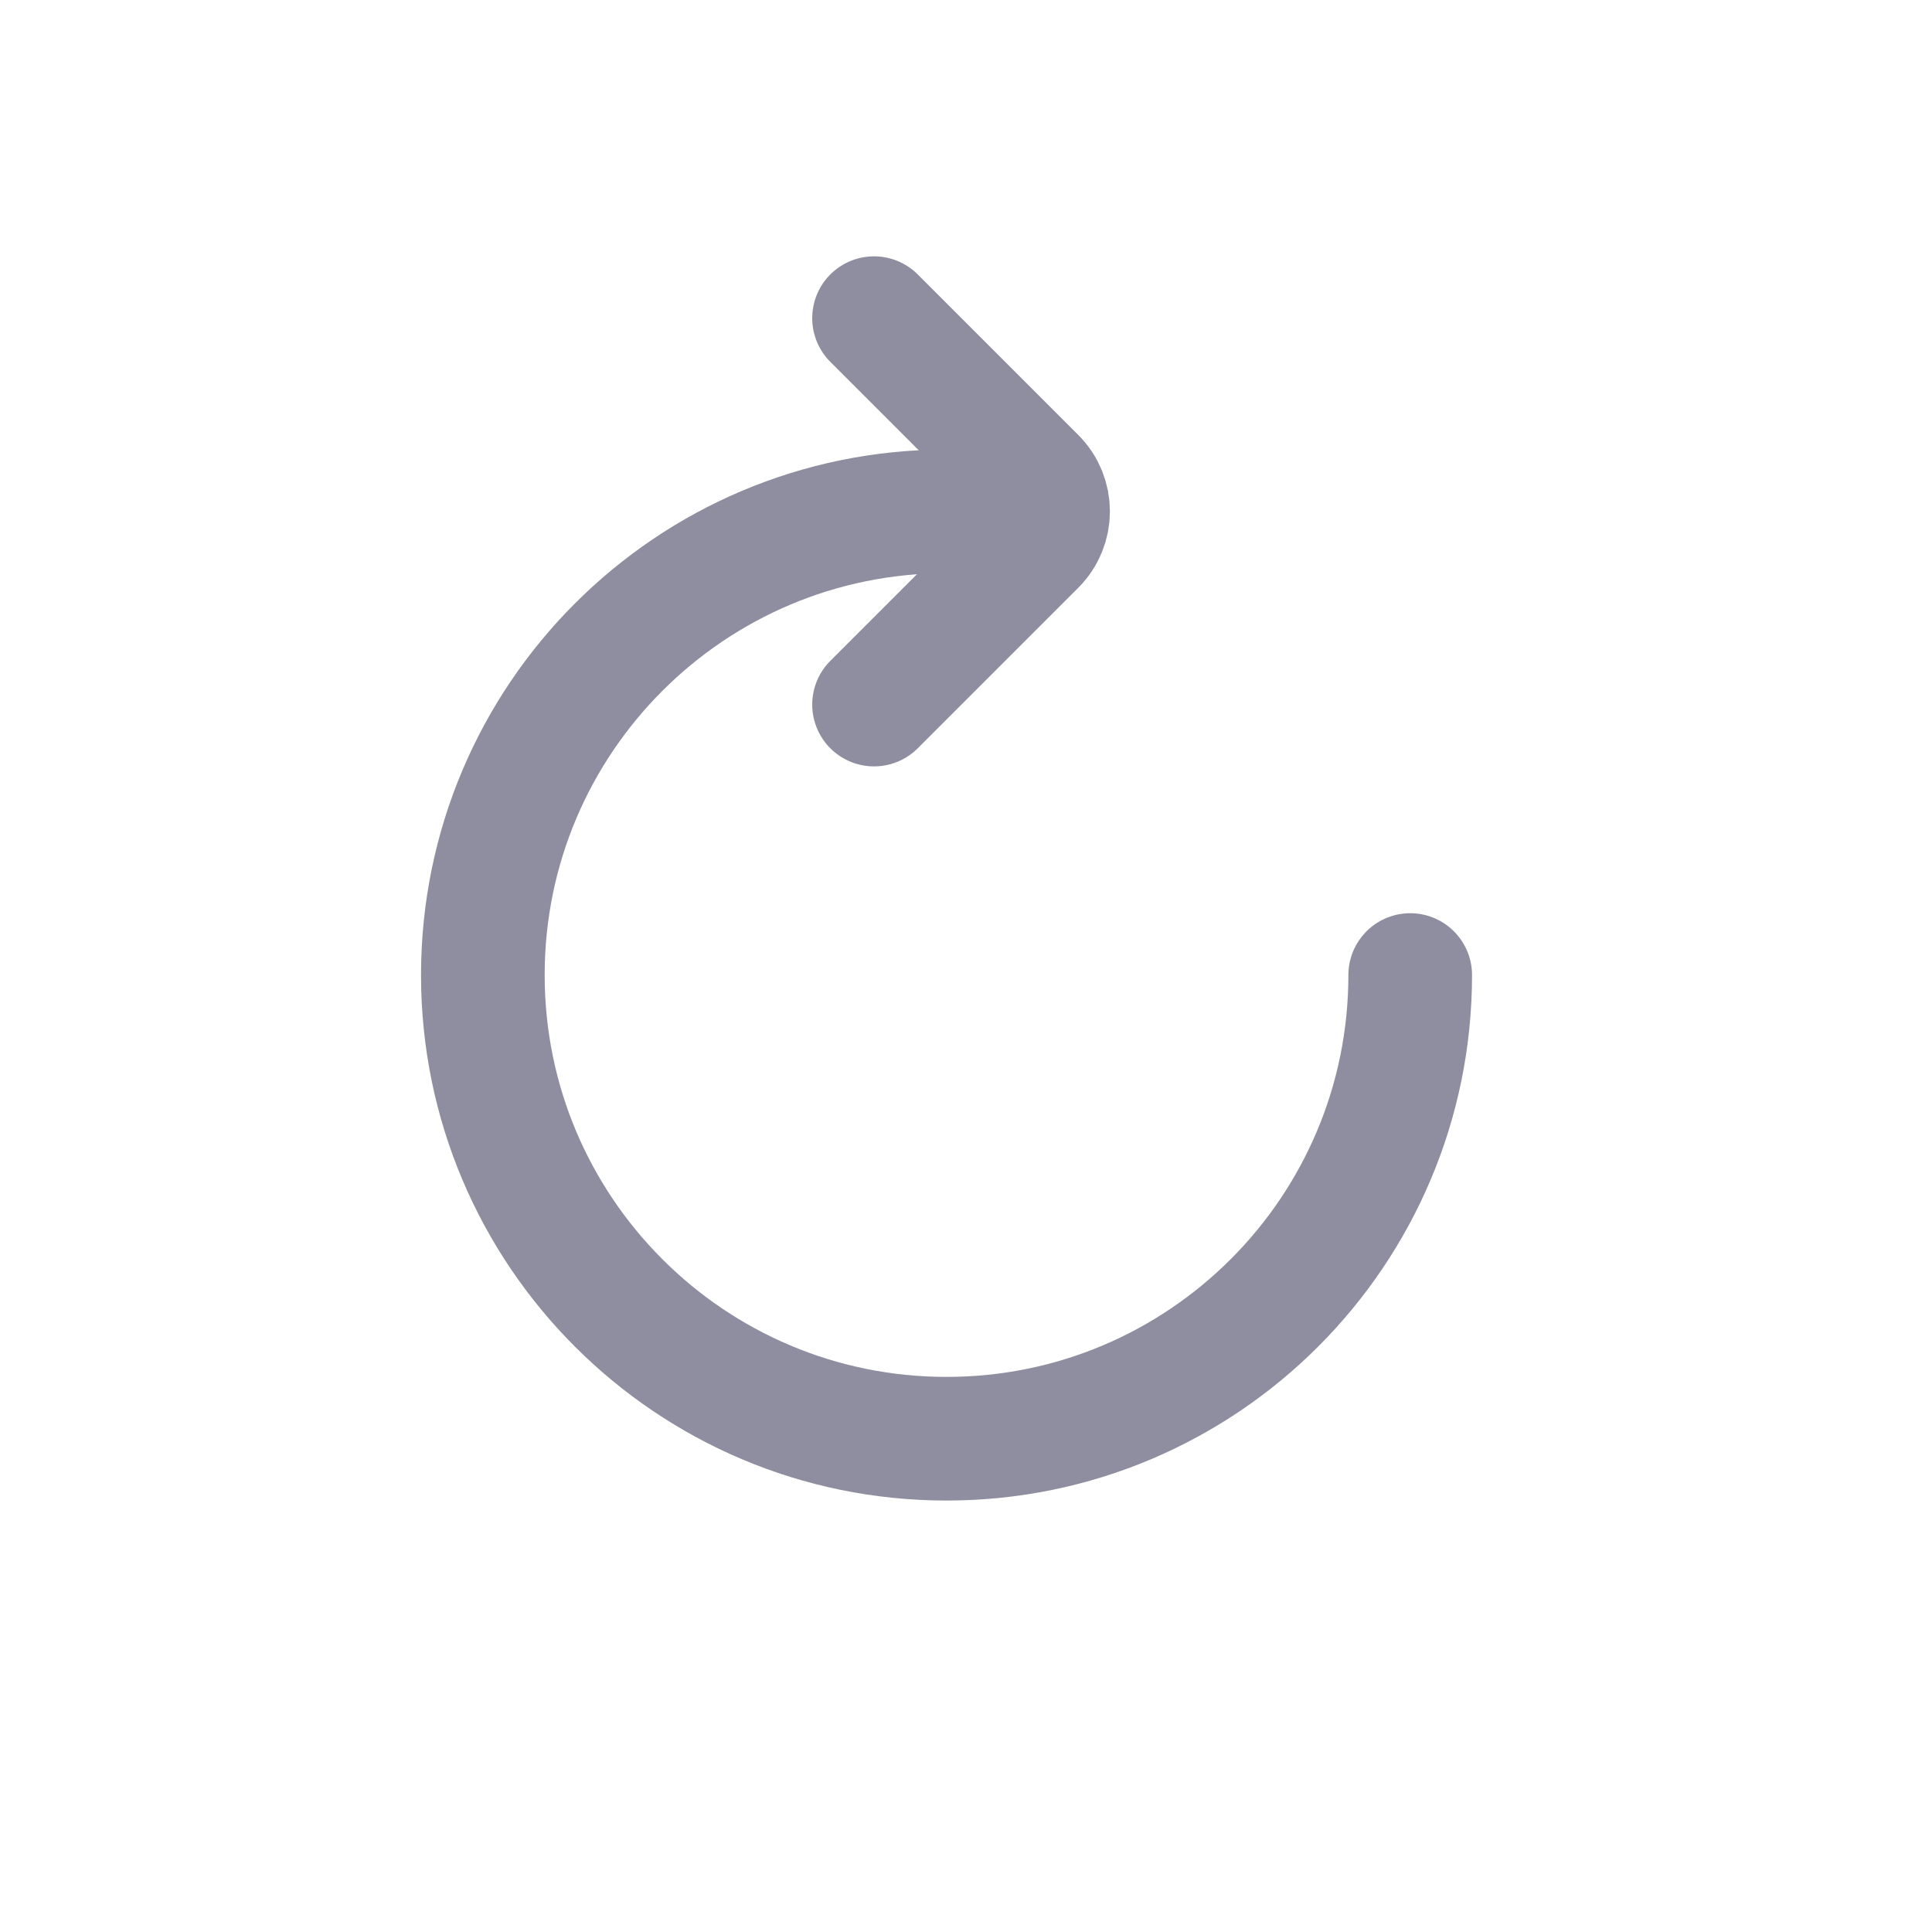 <svg width="25" height="25" viewBox="0 0 25 25" fill="none" xmlns="http://www.w3.org/2000/svg">
<path d="M18.248 12.617C18.248 15.931 15.562 18.617 12.248 18.617C8.934 18.617 6.248 15.931 6.248 12.617C6.248 9.303 8.934 6.617 12.248 6.617" stroke="#8E8EA0" stroke-width="1.6" stroke-linecap="round"/>
<path d="M11.31 4.117L13.386 6.193C13.621 6.427 13.621 6.807 13.386 7.041L11.31 9.117" stroke="#8E8EA0" stroke-width="1.6" stroke-linecap="round"/>
</svg>
